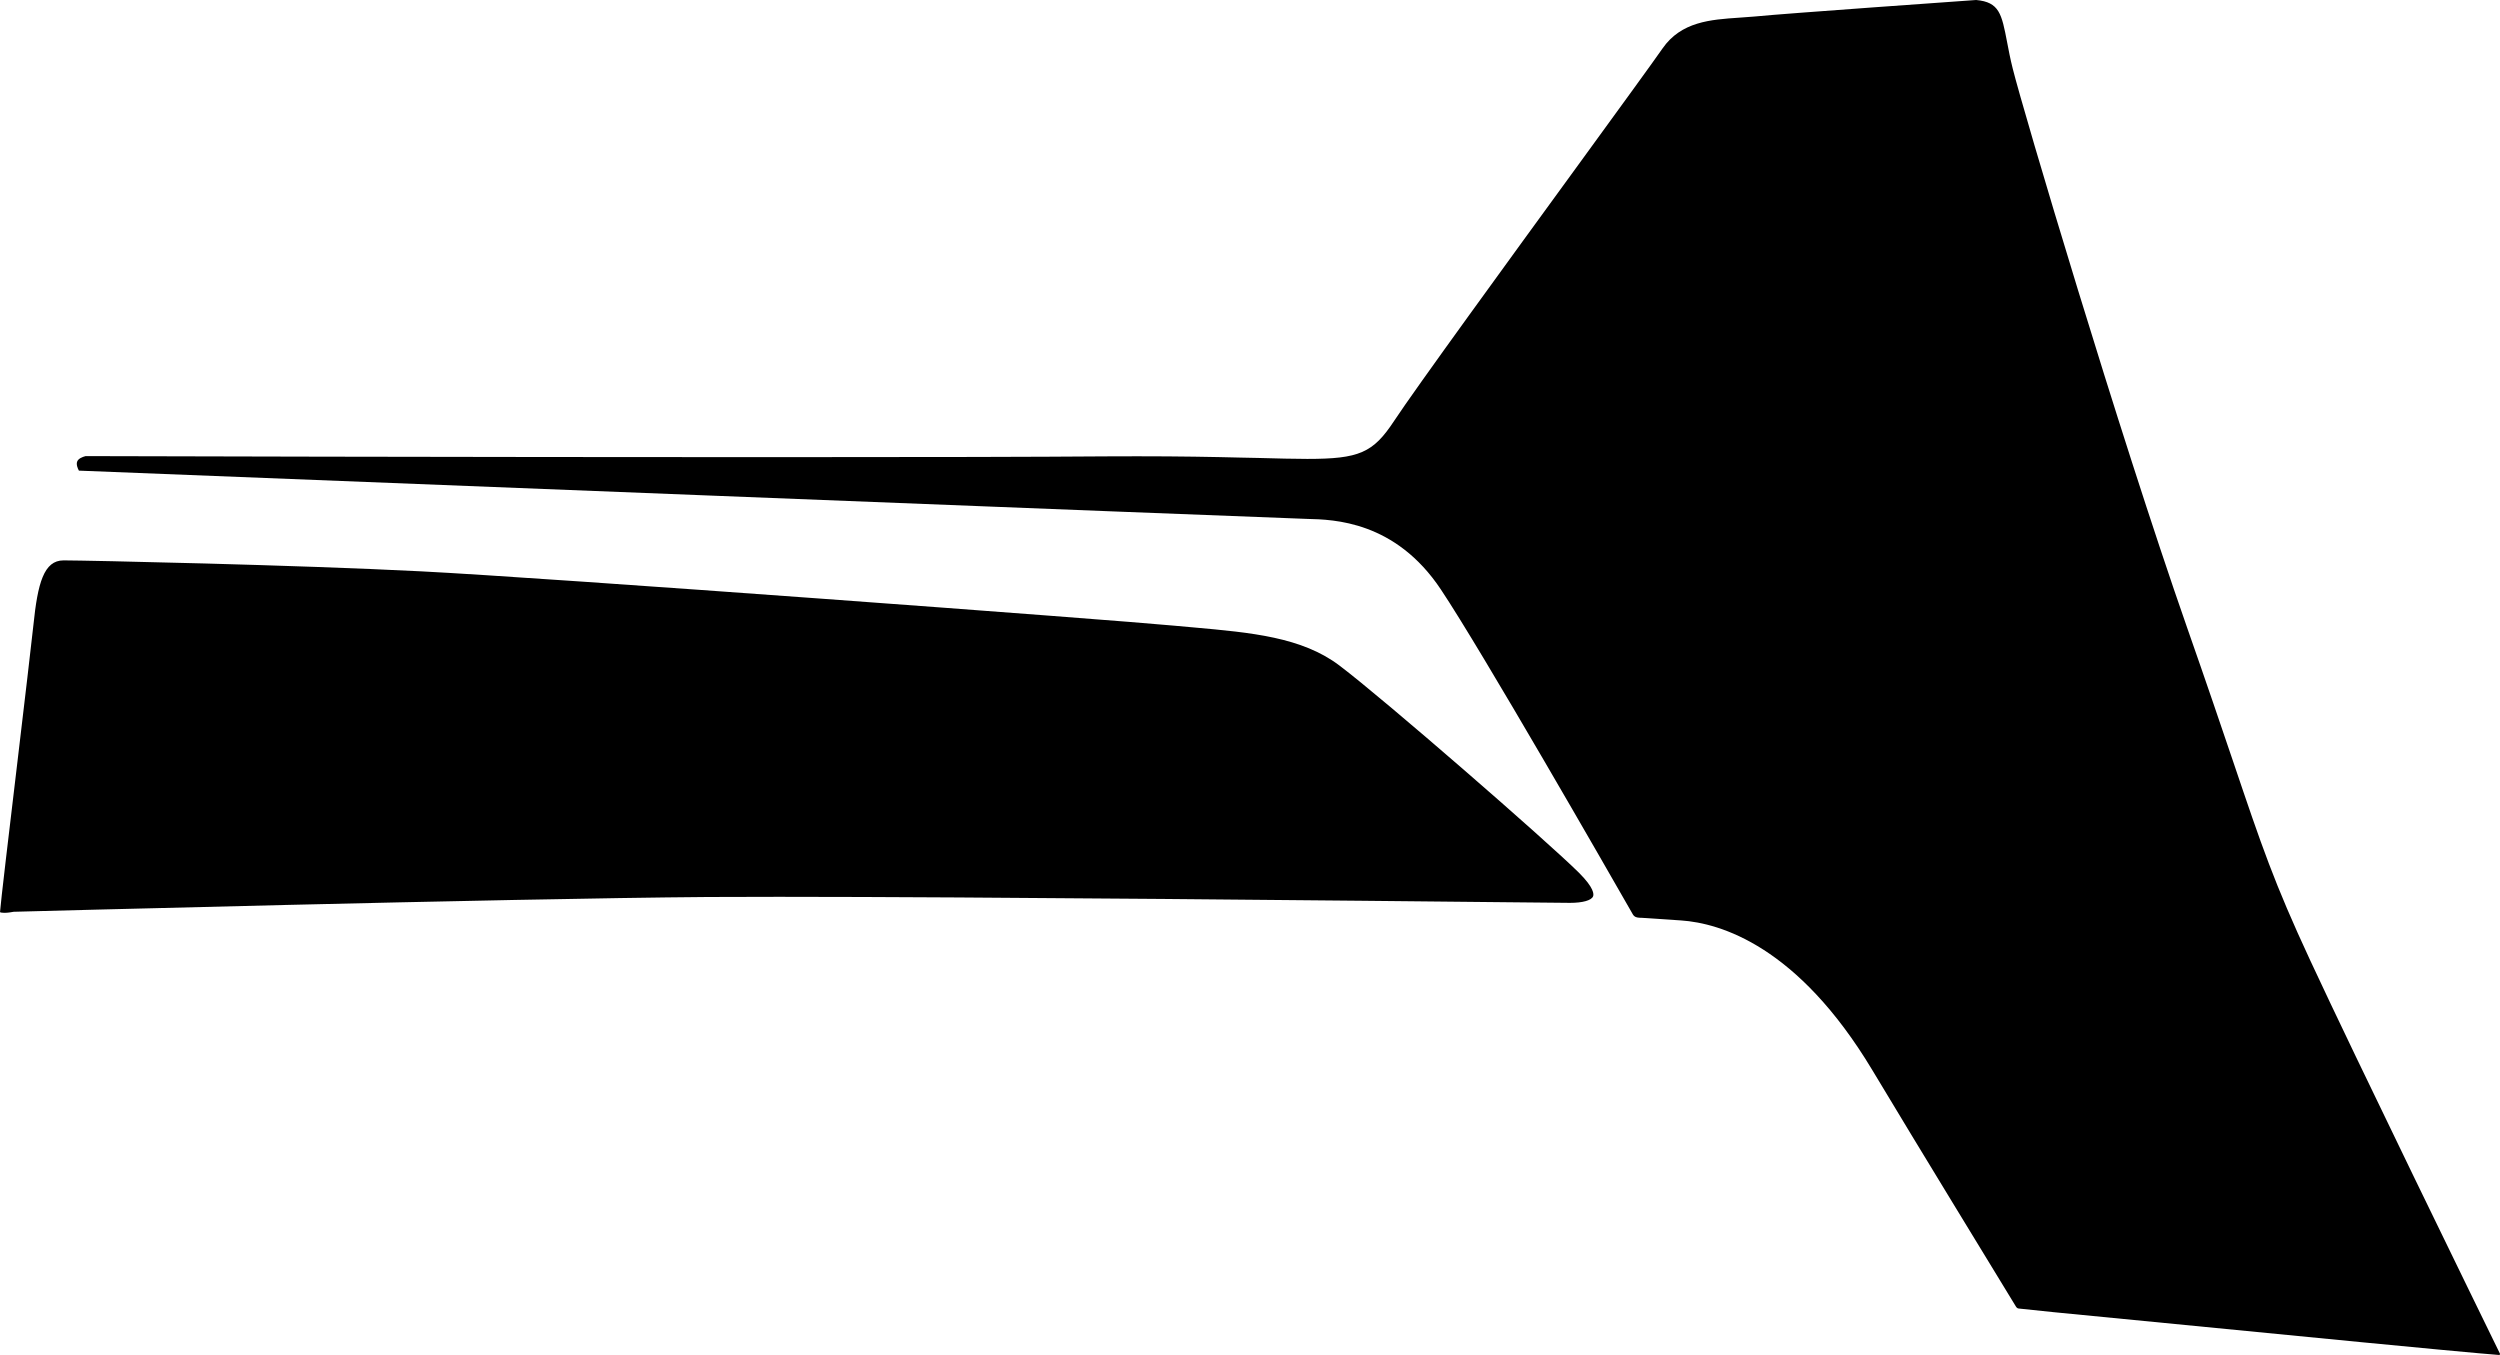 <?xml version="1.0" encoding="utf-8"?>
<!-- Generator: Adobe Illustrator 16.0.0, SVG Export Plug-In . SVG Version: 6.00 Build 0)  -->
<!DOCTYPE svg PUBLIC "-//W3C//DTD SVG 1.1//EN" "http://www.w3.org/Graphics/SVG/1.1/DTD/svg11.dtd">
<svg version="1.1" id="Layer_1" xmlns="http://www.w3.org/2000/svg" xmlns:xlink="http://www.w3.org/1999/xlink" x="0px" y="0px"
	 width="2057.668px" height="1115.221px" viewBox="0 0 2057.668 1115.221" enable-background="new 0 0 2057.668 1115.221"
	 xml:space="preserve">
<path d="M1661.324,1076.979l28.944,3.023l0,0c239.108,23.473,324.504,31.607,350.135,33.84l0,0l16.129,1.368l0,0
	c1.656,0.144,1.009-1.224,1.009-1.224c-18.287-37.44-118.654-242.933-156.168-323.713c-29.734-64.013-39.601-93.239-63.433-163.729
	c-9.576-28.224-21.457-63.36-37.801-109.944c-56.951-162.864-135-425.664-143.567-460.296c-2.017-7.992-3.384-15.264-4.606-21.672
	C1647.503,11.447,1645.63,1.728,1626.48,0c-7.772,0.576-156.384,11.016-182.521,13.608c-4.104,0.36-8.425,0.648-12.525,0.936
	c-23.475,1.584-47.733,3.24-63.069,25.344c-7.131,10.296-34.347,47.736-68.832,95.112
	c-56.735,77.904-134.354,184.536-152.14,211.536c-17.276,26.208-28.653,31.176-71.426,31.176c-11.088,0-24.047-0.36-40.463-0.792
	c-4.607-0.072-9.36-0.216-14.33-0.288c-22.535-0.576-50.257-1.08-85.104-1.08c-8.568,0-17.28,0-25.992,0.072
	c-54.071,0.432-146.735,0.648-275.328,0.648c-247.752,0-550.008-0.792-564.335-0.864c-2.735,0.72-6.049,2.088-6.912,4.536
	c-0.863,2.376,0.359,5.472,1.439,7.416c51.265,2.016,989.784,39.168,1009.368,39.672l0,0l1.729,0.067l0,0
	c21.672,0.509,72.359,1.729,109.871,58.032c33.84,50.688,138.385,233.135,157.465,266.476c0.791,1.438,1.295,2.377,2.951,3.168
	c1.584,0.721,4.969,0.646,4.969,0.646l0,0l32.328,2.16l0,0c32.472,2.231,96.047,21.096,157.248,122.904
	c41.904,69.84,95.688,157.534,118.513,195.118C1659.381,1075.609,1660.174,1076.834,1661.324,1076.979L1661.324,1076.979
	 M3.598,751.322c3.312,0,6.696-0.726,6.771-0.726l0,0l0.357-0.067l0.36-0.071l0,0c4.031-0.072,404.137-10.872,571.246-12.168
	c15.841-0.072,35.568-0.146,58.683-0.146c167.04,0,481.465,3.237,599.833,4.466c29.089,0.289,48.312,0.504,51.267,0.504l0,0h0.144
	l0,0c10.369,0,17.567-2.021,18.938-5.327c0.719-1.656,0.937-6.984-11.664-19.513c-26.424-26.207-160.488-142.853-196.992-170.428
	c-30.961-23.472-72.432-27.144-120.457-31.464c-5.256-0.504-10.584-0.937-15.982-1.438c-49.821-4.752-515.809-39.456-619.92-44.712
	c-102.744-5.261-272.809-8.933-293.832-9c-16.271,0-21.312,18.72-24.84,53.136c-1.584,15.048-7.2,62.208-13.104,112.176
	C7.776,681.986,0.36,744.626,0.002,750.818C0.503,751.034,1.582,751.322,3.598,751.322L3.598,751.322"/>
</svg>
